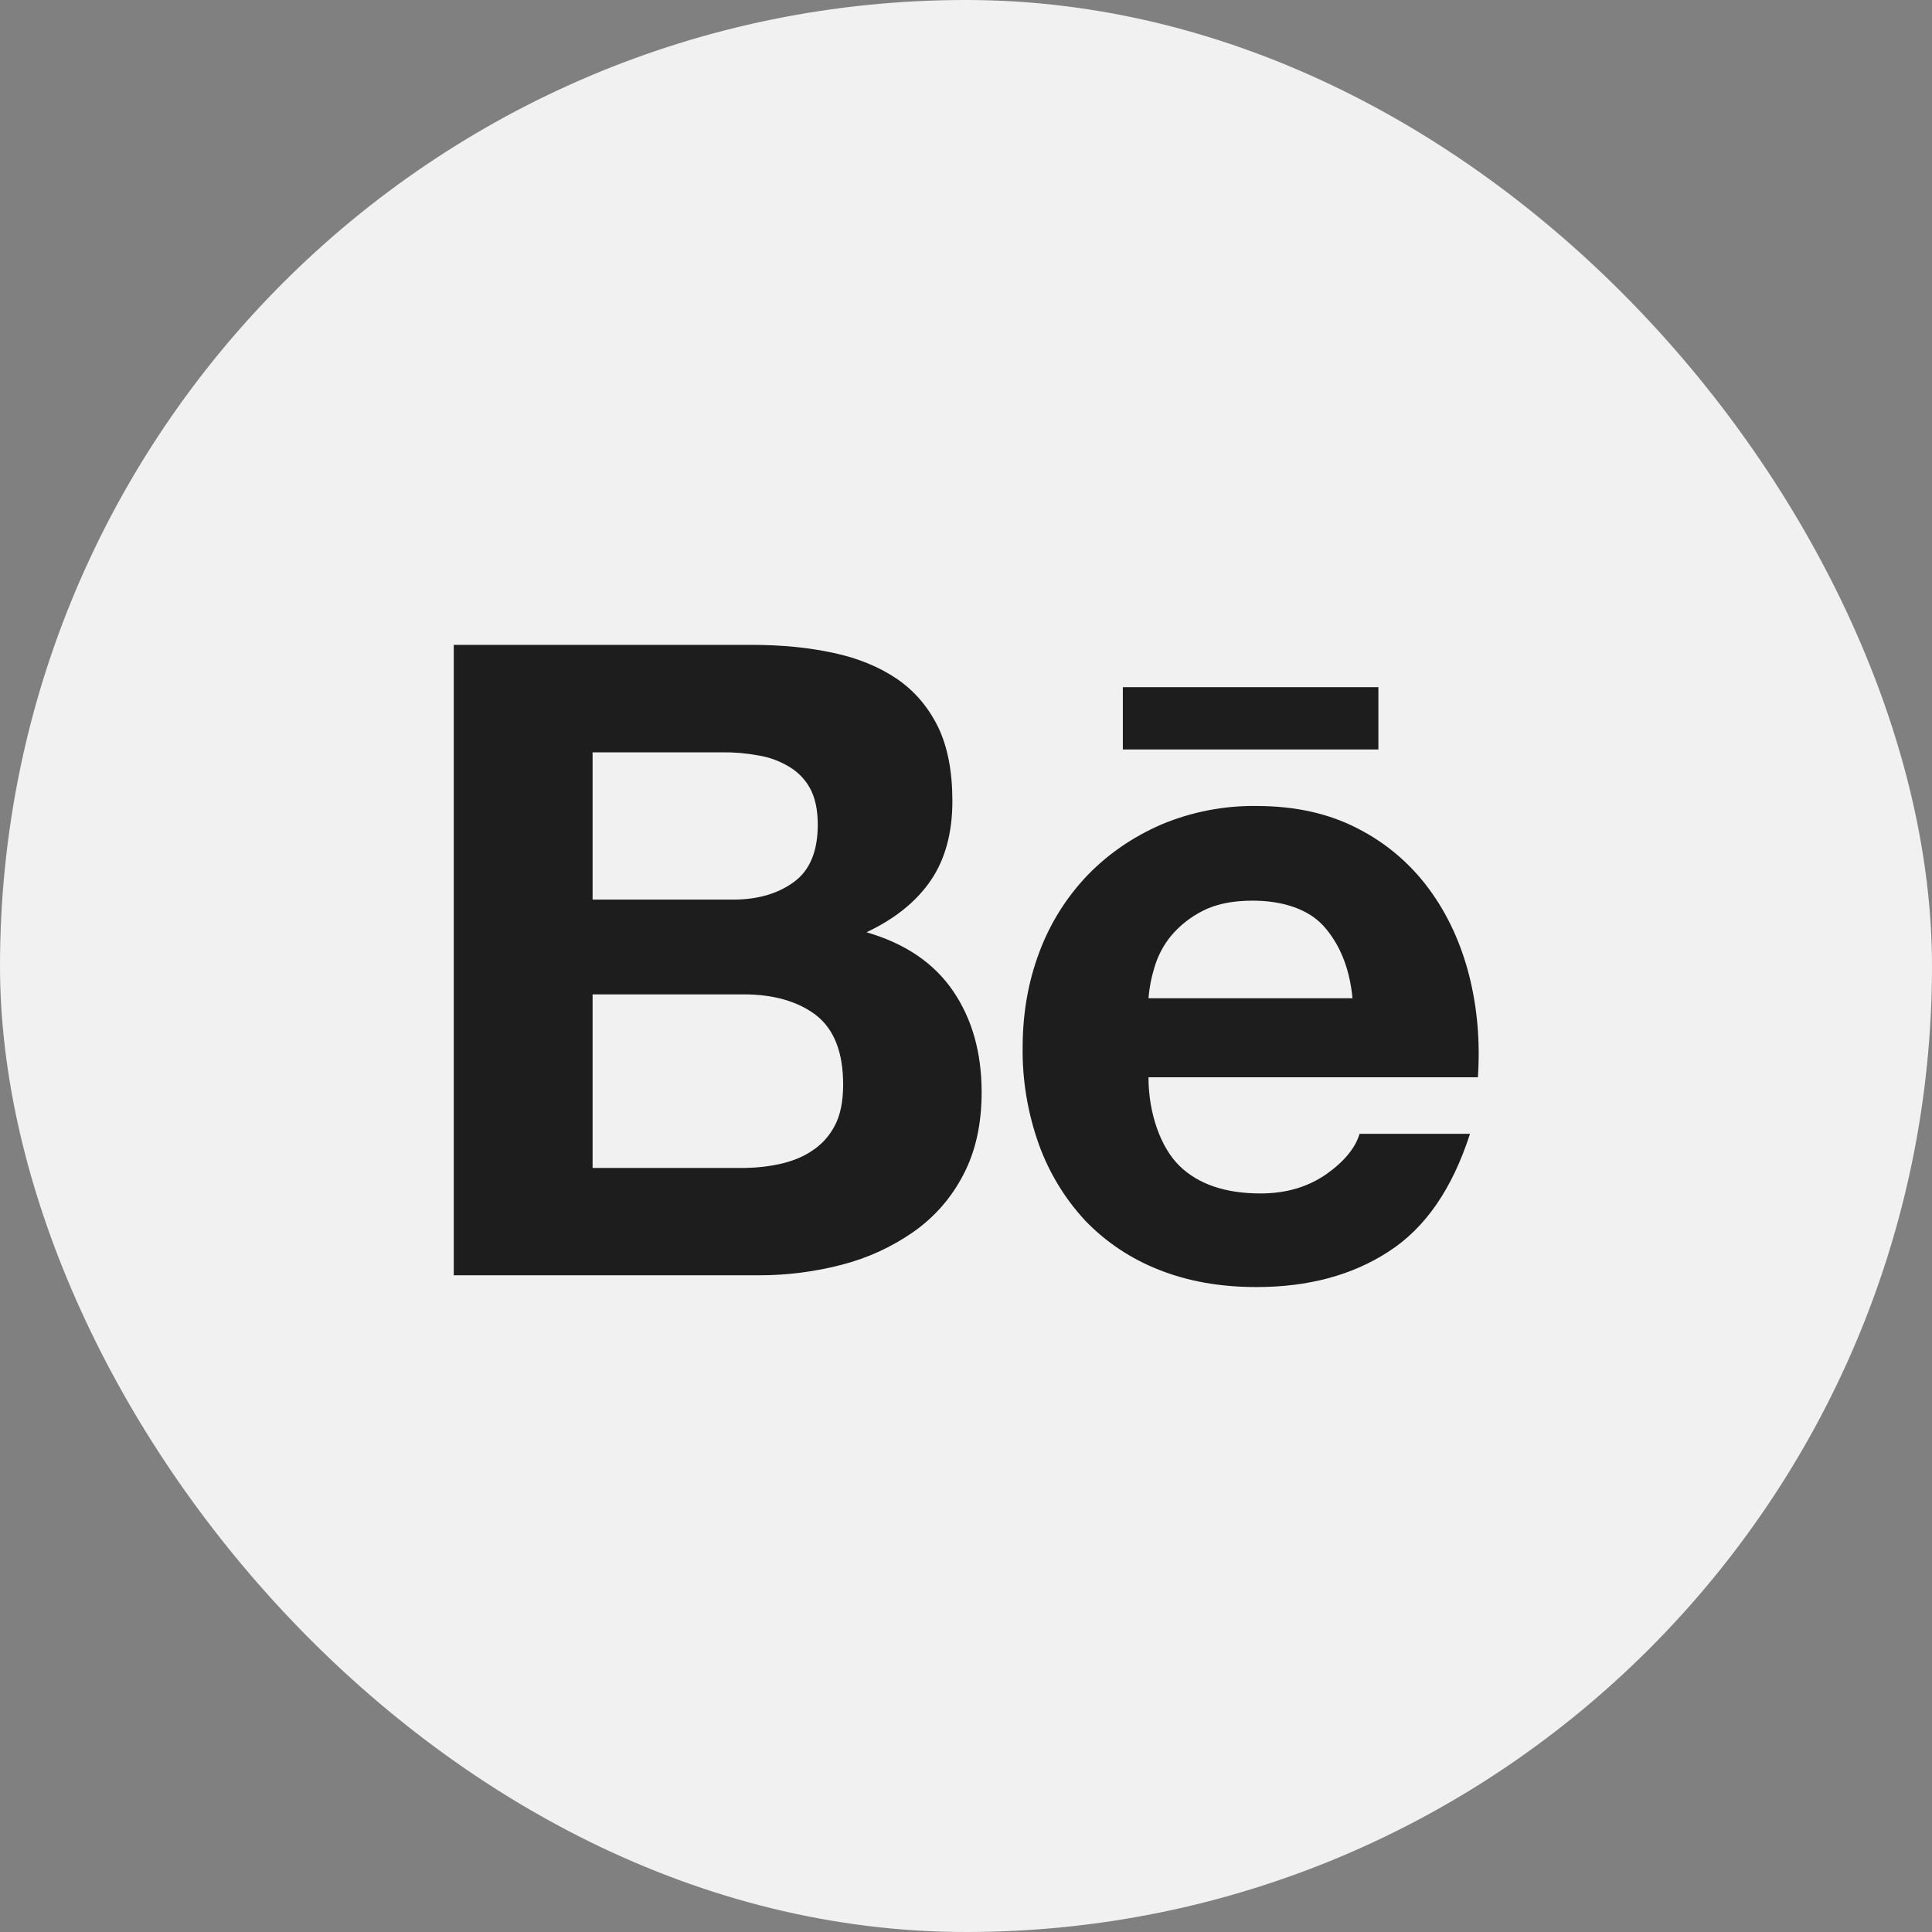 <svg width="22" height="22" viewBox="0 0 22 22" fill="none" xmlns="http://www.w3.org/2000/svg">
<rect x="0" y="0" width="22" height="22" fill="#808080" stroke="none"/>
<rect width="22" height="22" rx="11" fill="#F1F1F1"/>
<path d="M8.552 7.343C8.895 7.343 9.205 7.373 9.488 7.434C9.77 7.494 10.01 7.593 10.213 7.73C10.413 7.867 10.569 8.049 10.682 8.278C10.791 8.504 10.845 8.786 10.845 9.12C10.845 9.481 10.764 9.783 10.6 10.024C10.435 10.266 10.191 10.463 9.867 10.616C10.309 10.744 10.636 10.967 10.853 11.285C11.071 11.605 11.178 11.988 11.178 12.438C11.178 12.802 11.108 13.115 10.969 13.378C10.835 13.638 10.64 13.861 10.401 14.028C10.153 14.201 9.877 14.327 9.585 14.402C9.278 14.482 8.963 14.522 8.646 14.522H5.167V7.343H8.552ZM8.347 10.244C8.627 10.244 8.859 10.177 9.042 10.042C9.224 9.909 9.312 9.69 9.312 9.39C9.312 9.223 9.283 9.085 9.224 8.977C9.168 8.873 9.083 8.787 8.981 8.728C8.874 8.664 8.756 8.621 8.633 8.602C8.499 8.577 8.363 8.565 8.226 8.567H6.748V10.244H8.347ZM8.435 13.3C8.591 13.3 8.739 13.286 8.878 13.255C9.019 13.224 9.144 13.175 9.25 13.102C9.356 13.033 9.444 12.937 9.507 12.816C9.57 12.696 9.601 12.539 9.601 12.351C9.601 11.981 9.497 11.718 9.29 11.558C9.083 11.401 8.806 11.323 8.465 11.323H6.748V13.3L8.435 13.3ZM13.431 13.276C13.645 13.485 13.954 13.59 14.355 13.59C14.643 13.59 14.891 13.517 15.101 13.372C15.307 13.227 15.433 13.072 15.482 12.911H16.739C16.537 13.537 16.231 13.983 15.812 14.252C15.398 14.522 14.895 14.656 14.307 14.656C13.897 14.656 13.529 14.591 13.199 14.46C12.882 14.336 12.595 14.146 12.359 13.901C12.127 13.651 11.947 13.356 11.831 13.035C11.704 12.68 11.64 12.305 11.645 11.927C11.645 11.539 11.709 11.175 11.836 10.84C11.957 10.515 12.143 10.219 12.381 9.969C12.618 9.724 12.898 9.531 13.224 9.389C13.567 9.245 13.936 9.173 14.307 9.178C14.747 9.178 15.132 9.263 15.462 9.435C15.782 9.598 16.06 9.834 16.273 10.124C16.485 10.412 16.636 10.741 16.73 11.11C16.823 11.479 16.856 11.864 16.829 12.267H13.078C13.078 12.678 13.217 13.067 13.431 13.276ZM15.072 10.545C14.902 10.357 14.615 10.256 14.264 10.256C14.036 10.256 13.847 10.294 13.696 10.372C13.557 10.442 13.434 10.539 13.334 10.658C13.246 10.766 13.181 10.891 13.143 11.025C13.109 11.136 13.087 11.251 13.078 11.367H15.401C15.367 11.003 15.242 10.734 15.072 10.545ZM12.786 7.825H15.696V8.534H12.786V7.825Z" fill="#1D1D1D"/>
</svg>
